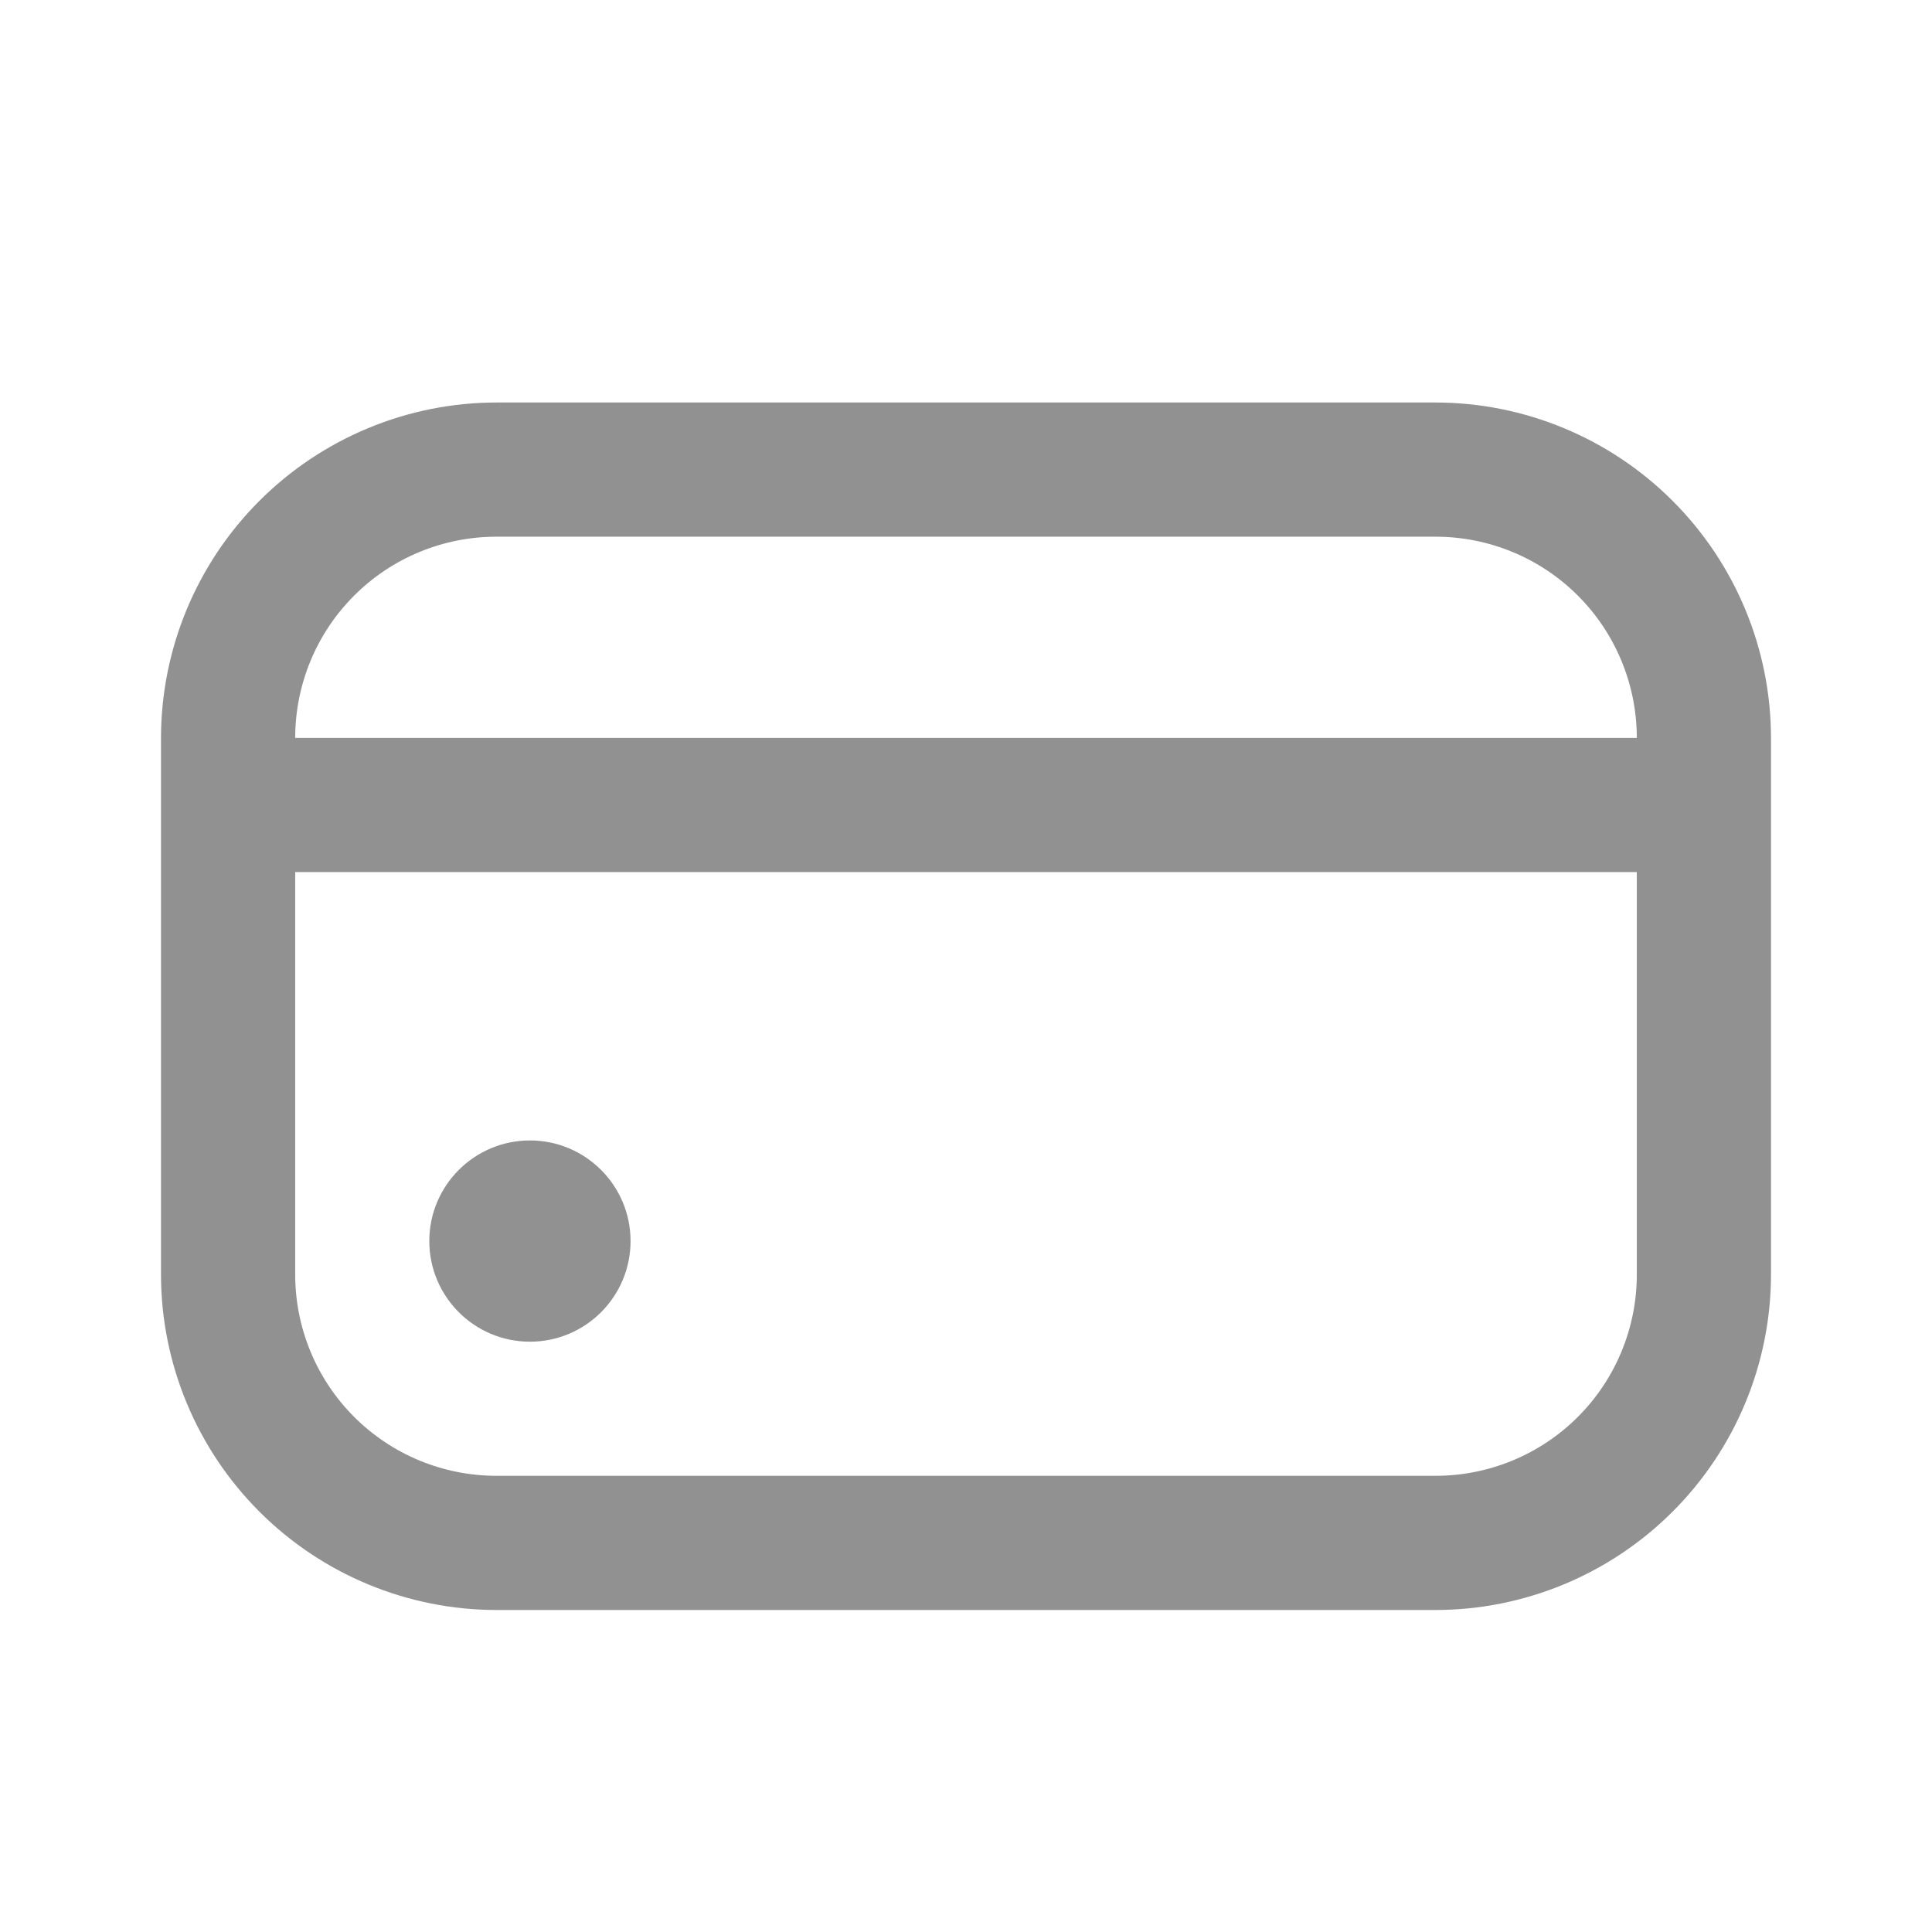 <svg width="24" height="24" viewBox="0 0 24 24" fill="none" xmlns="http://www.w3.org/2000/svg">
    <path d="M6.583 16.667C7.273 16.667 7.833 16.107 7.833 15.417C7.833 14.727 7.273 14.167 6.583 14.167C5.893 14.167 5.333 14.727 5.333 15.417C5.333 16.107 5.893 16.667 6.583 16.667Z" fill="#919191"/>
    <path d="M17.833 5H6.167C5.062 5.001 4.003 5.441 3.222 6.222C2.441 7.003 2.001 8.062 2 9.167L2 15.833C2.001 16.938 2.441 17.997 3.222 18.778C4.003 19.559 5.062 19.999 6.167 20H17.833C18.938 19.999 19.997 19.559 20.778 18.778C21.559 17.997 21.999 16.938 22 15.833V9.167C21.999 8.062 21.559 7.003 20.778 6.222C19.997 5.441 18.938 5.001 17.833 5ZM6.167 6.667H17.833C18.496 6.667 19.132 6.93 19.601 7.399C20.07 7.868 20.333 8.504 20.333 9.167H3.667C3.667 8.504 3.93 7.868 4.399 7.399C4.868 6.93 5.504 6.667 6.167 6.667ZM17.833 18.333H6.167C5.504 18.333 4.868 18.07 4.399 17.601C3.93 17.132 3.667 16.496 3.667 15.833V10.833H20.333V15.833C20.333 16.496 20.07 17.132 19.601 17.601C19.132 18.07 18.496 18.333 17.833 18.333Z" fill="#919191"/>
    </svg>
    